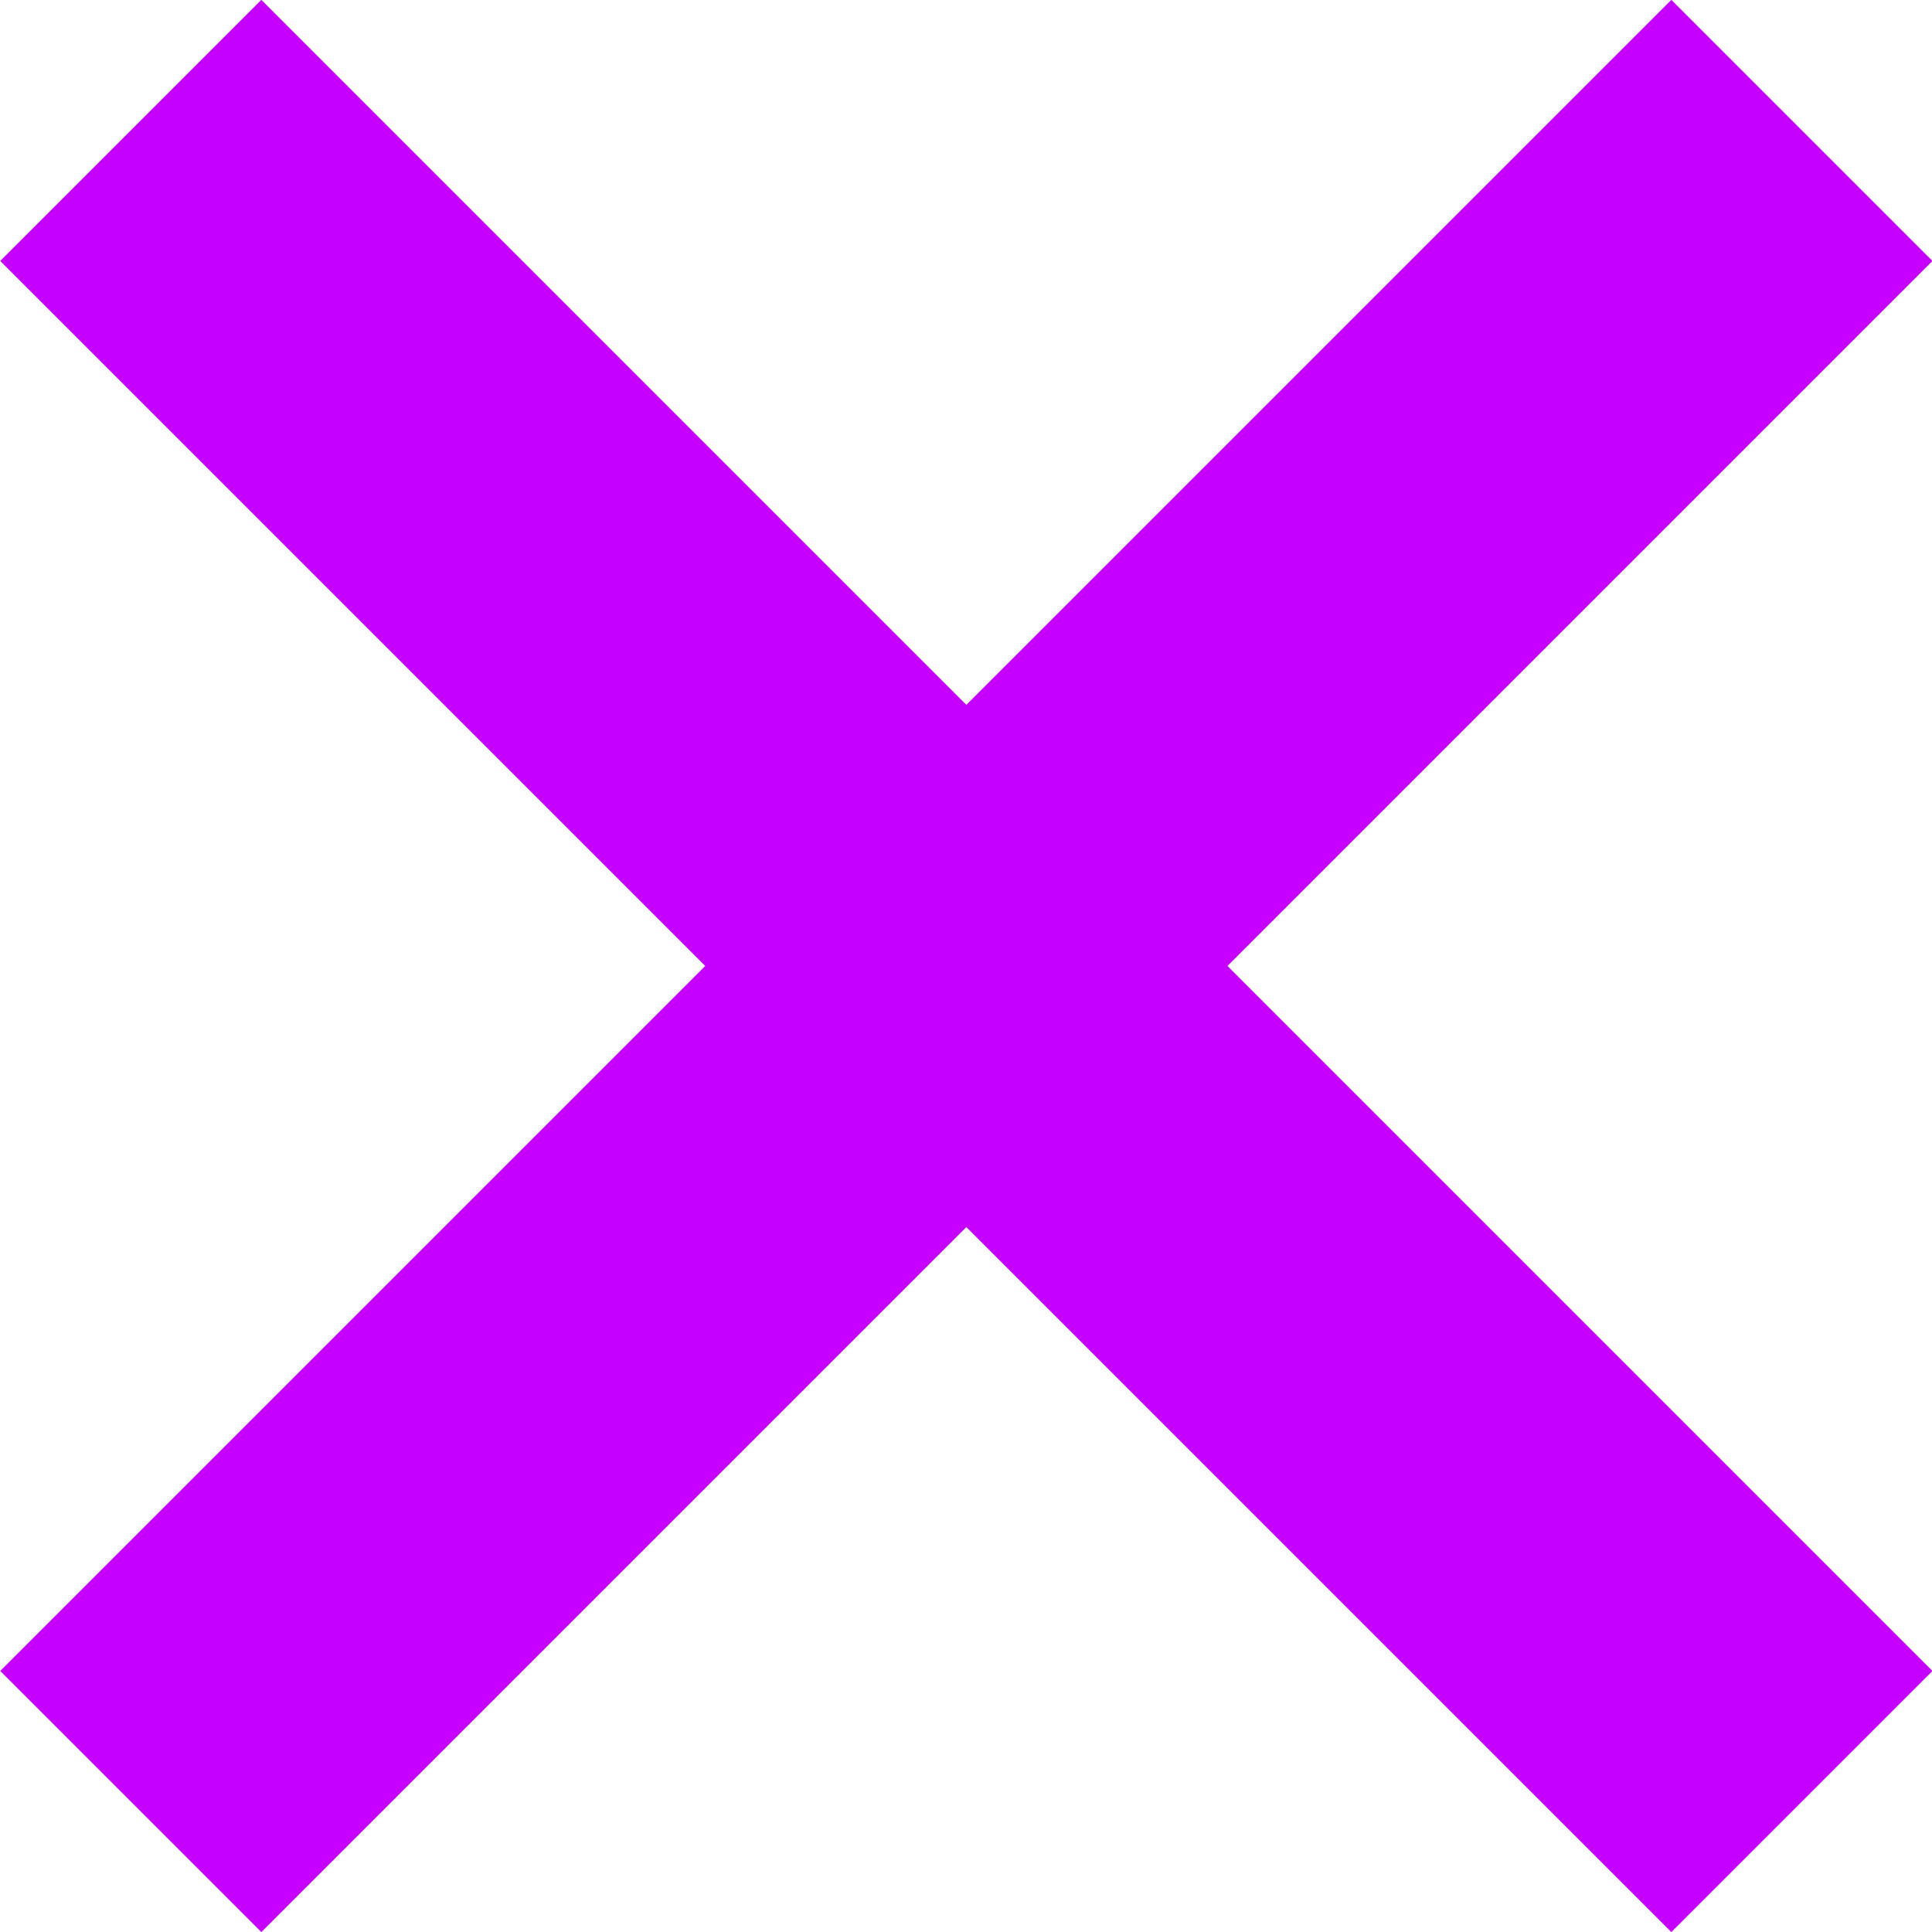 <svg id="Layer_1" data-name="Layer 1" xmlns="http://www.w3.org/2000/svg" viewBox="0 0 26.16 26.16"><defs><style>.cls-1{fill:#c600ff;}</style></defs><title>x</title><rect class="cls-1" x="22.5" y="7.5" width="5" height="32" transform="translate(-21.21 14.14) rotate(-45)"/><rect class="cls-1" x="9" y="21" width="32" height="5" transform="translate(-21.21 14.14) rotate(-45)"/></svg>